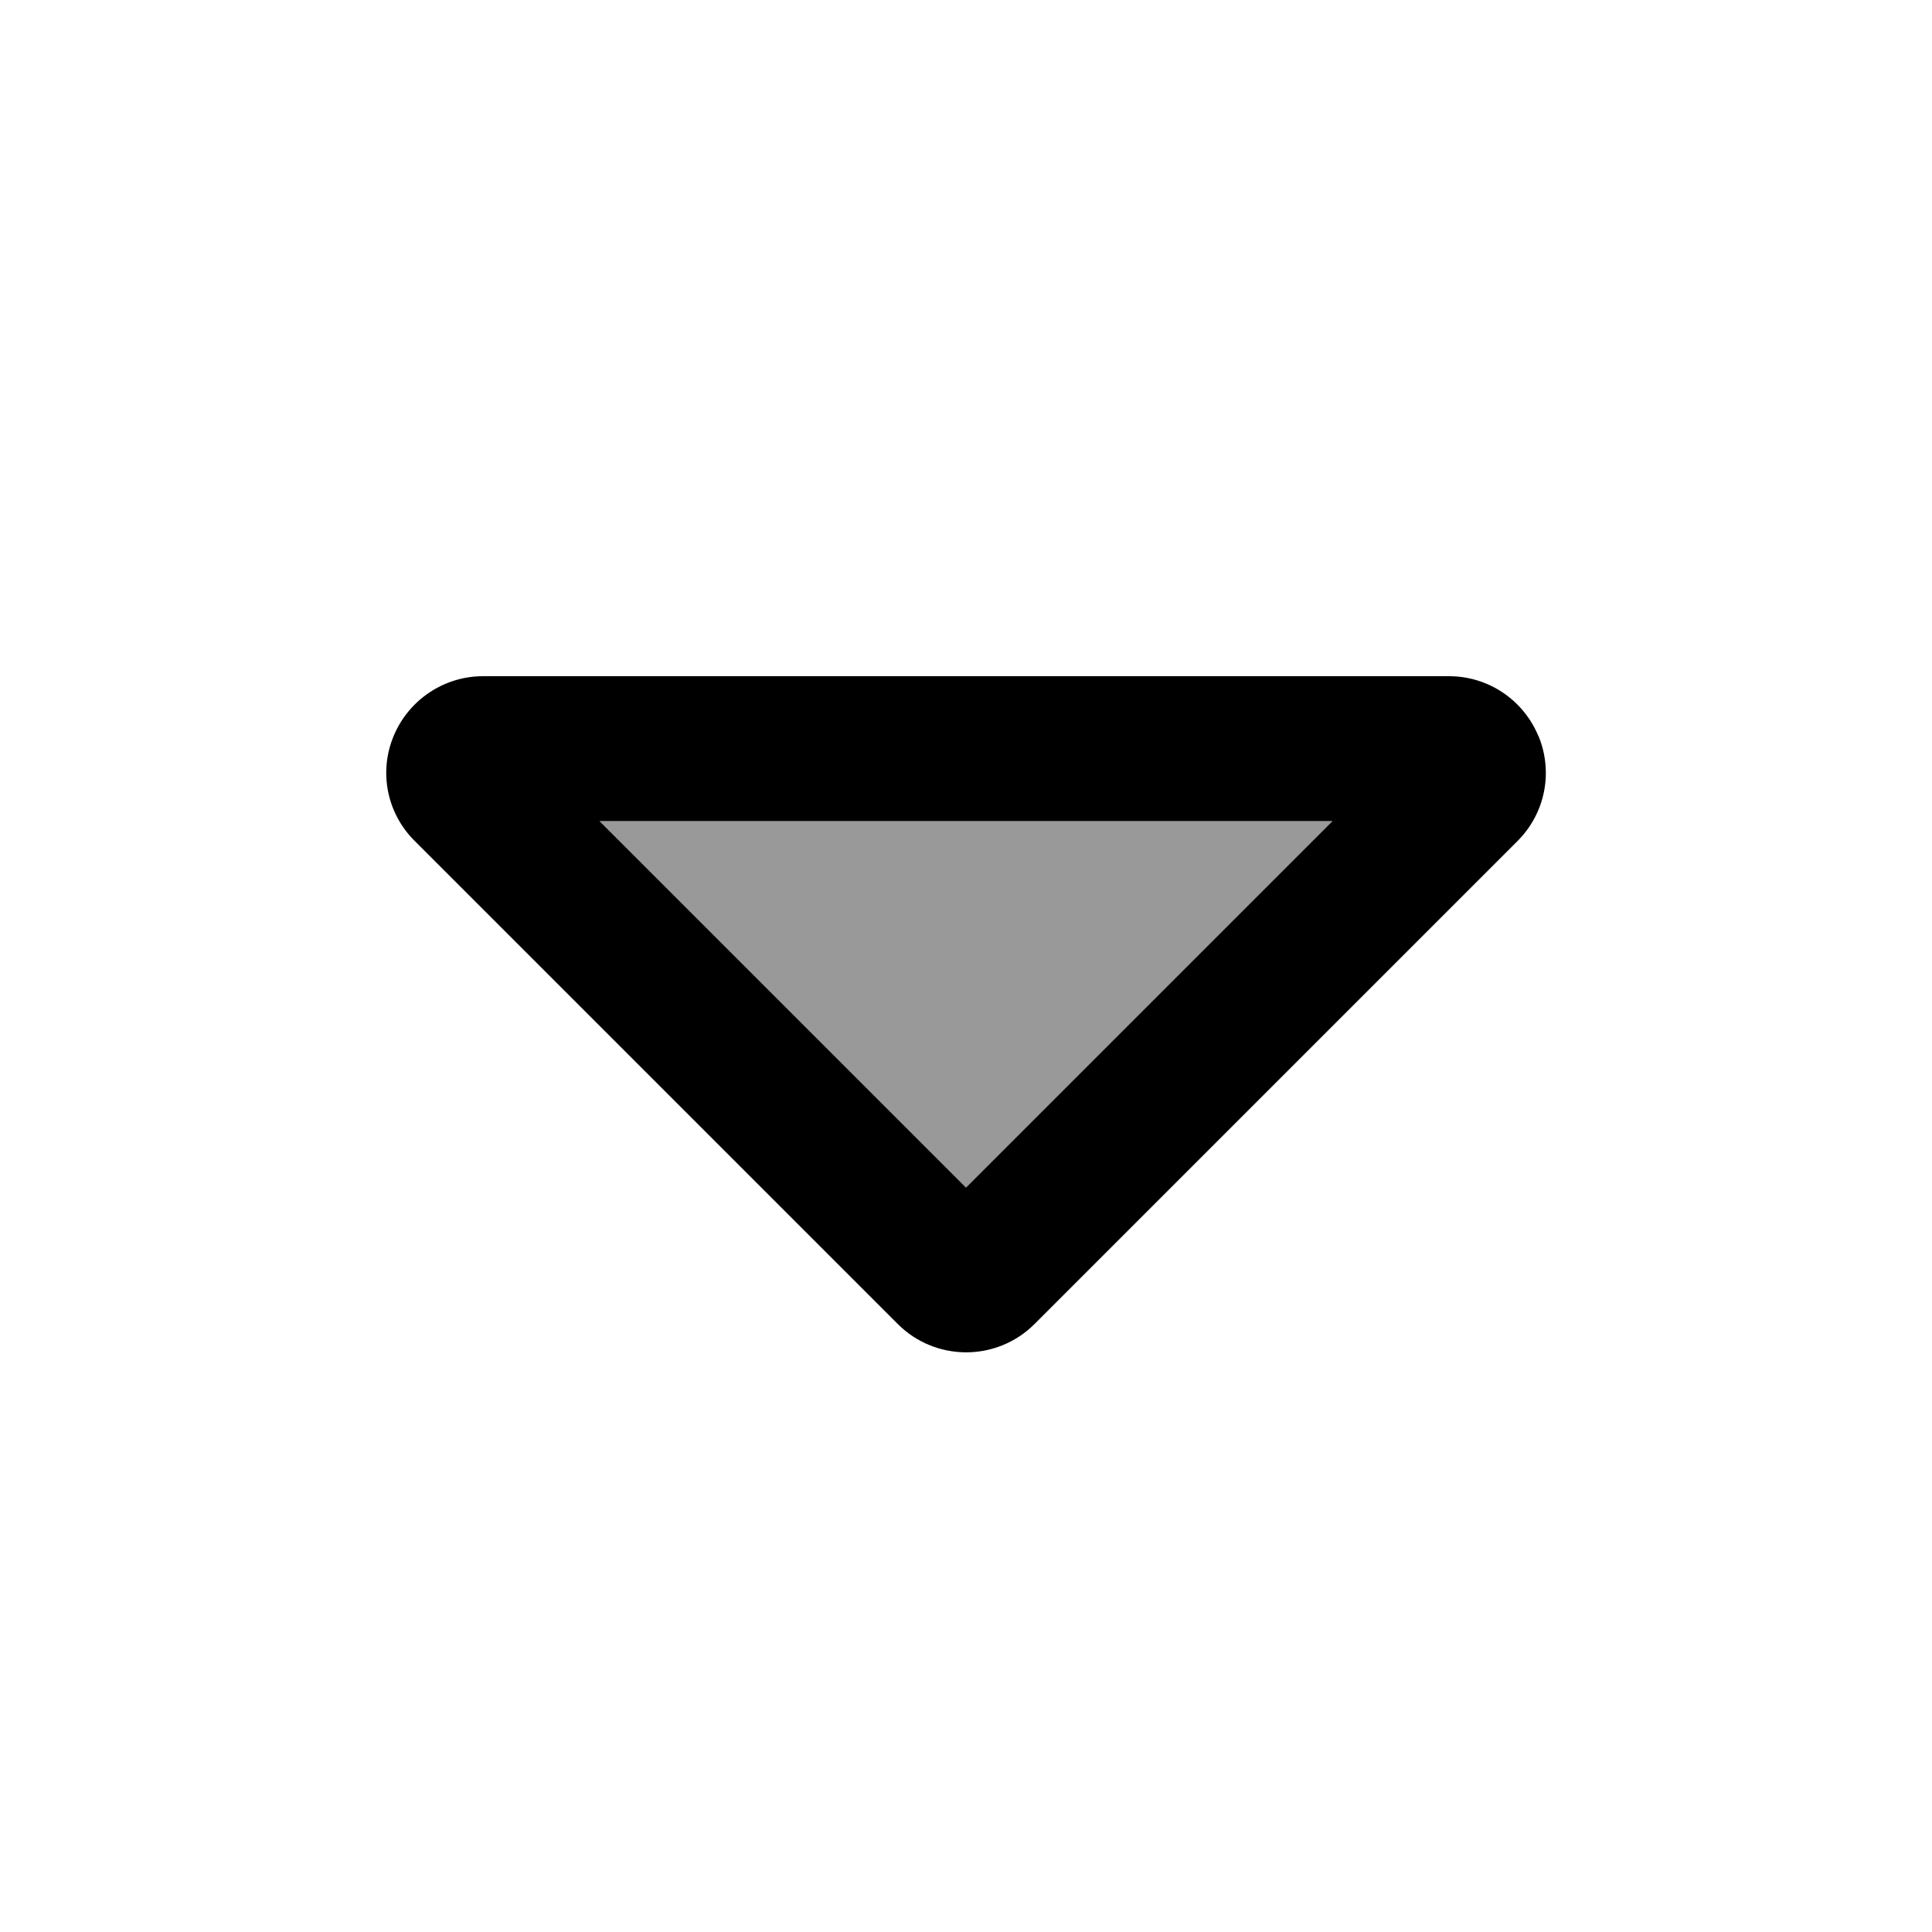 <svg xmlns="http://www.w3.org/2000/svg" viewBox="0 0 640 640"><!--!Font Awesome Pro 7.0.0 by @fontawesome - https://fontawesome.com License - https://fontawesome.com/license (Commercial License) Copyright 2025 Fonticons, Inc.--><path opacity=".4" d="M198.6 272L320 393.4L441.4 272L198.6 272z"/><path d="M441.4 272L320 393.4L198.6 272L441.4 272zM509.6 243.8C504.6 231.8 493 224 480 224L160 224C147.1 224 135.4 231.8 130.4 243.8C125.4 255.8 128.2 269.5 137.4 278.6L297.4 438.6C309.9 451.1 330.2 451.1 342.7 438.6L502.7 278.6C511.9 269.4 514.6 255.7 509.6 243.7z"/></svg>